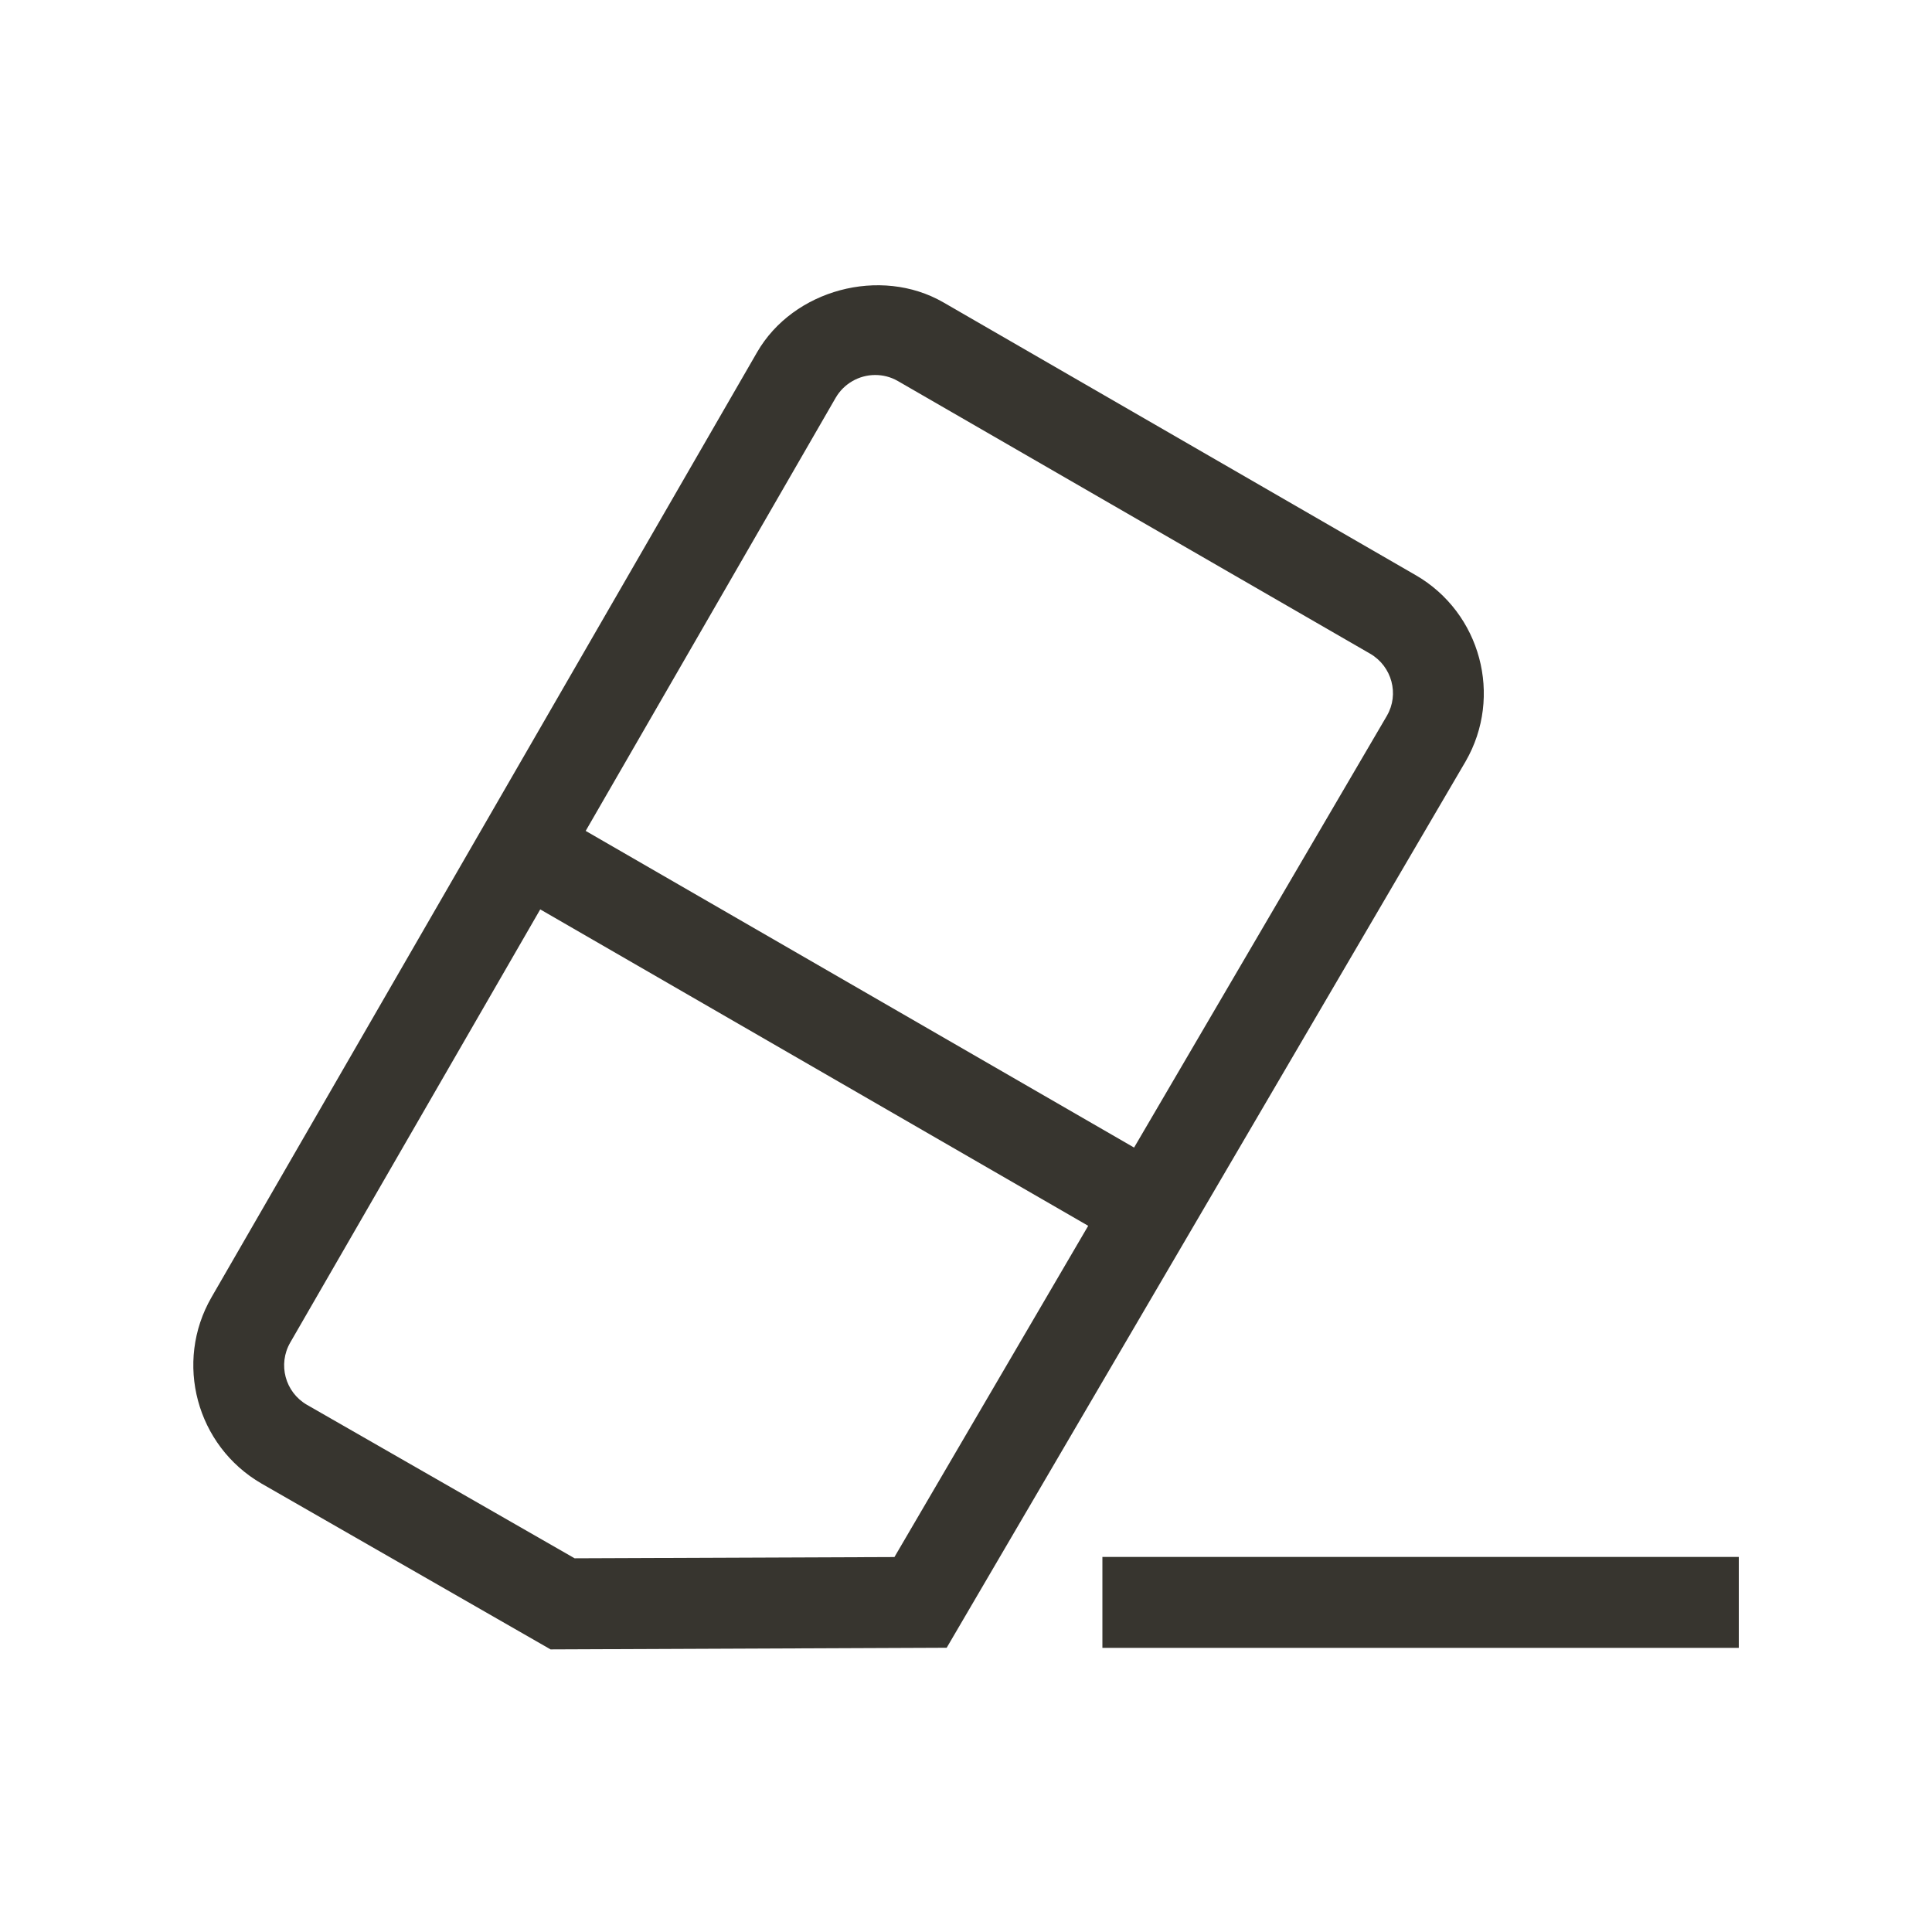 <!-- Generated by IcoMoon.io -->
<svg version="1.1" xmlns="http://www.w3.org/2000/svg" width="40" height="40" viewBox="0 0 40 40">
<title>th-eraser</title>
<path fill="#37352f" d="M29.31 11.908l-9.781-5.649c-1.299-0.747-3.106-0.265-3.855 1.035l-11.294 19.563c-0.779 1.348-0.314 3.078 1.035 3.859l5.984 3.433 8.201-0.034 10.744-18.351c0.777-1.348 0.314-3.078-1.035-3.857zM18.519 32.237l-6.622 0.026-5.544-3.179c-0.45-0.262-0.604-0.836-0.344-1.288l5.176-8.968 11.345 6.551-4.011 6.857zM28.715 14.818l-5.235 8.941-11.354-6.556 5.176-8.968c0.168-0.29 0.482-0.471 0.817-0.471 0.166 0 0.324 0.041 0.469 0.124l9.781 5.647c0.45 0.262 0.604 0.838 0.346 1.282zM36 32.235v1.882h-13.176v-1.882h13.176z"></path>
</svg>
